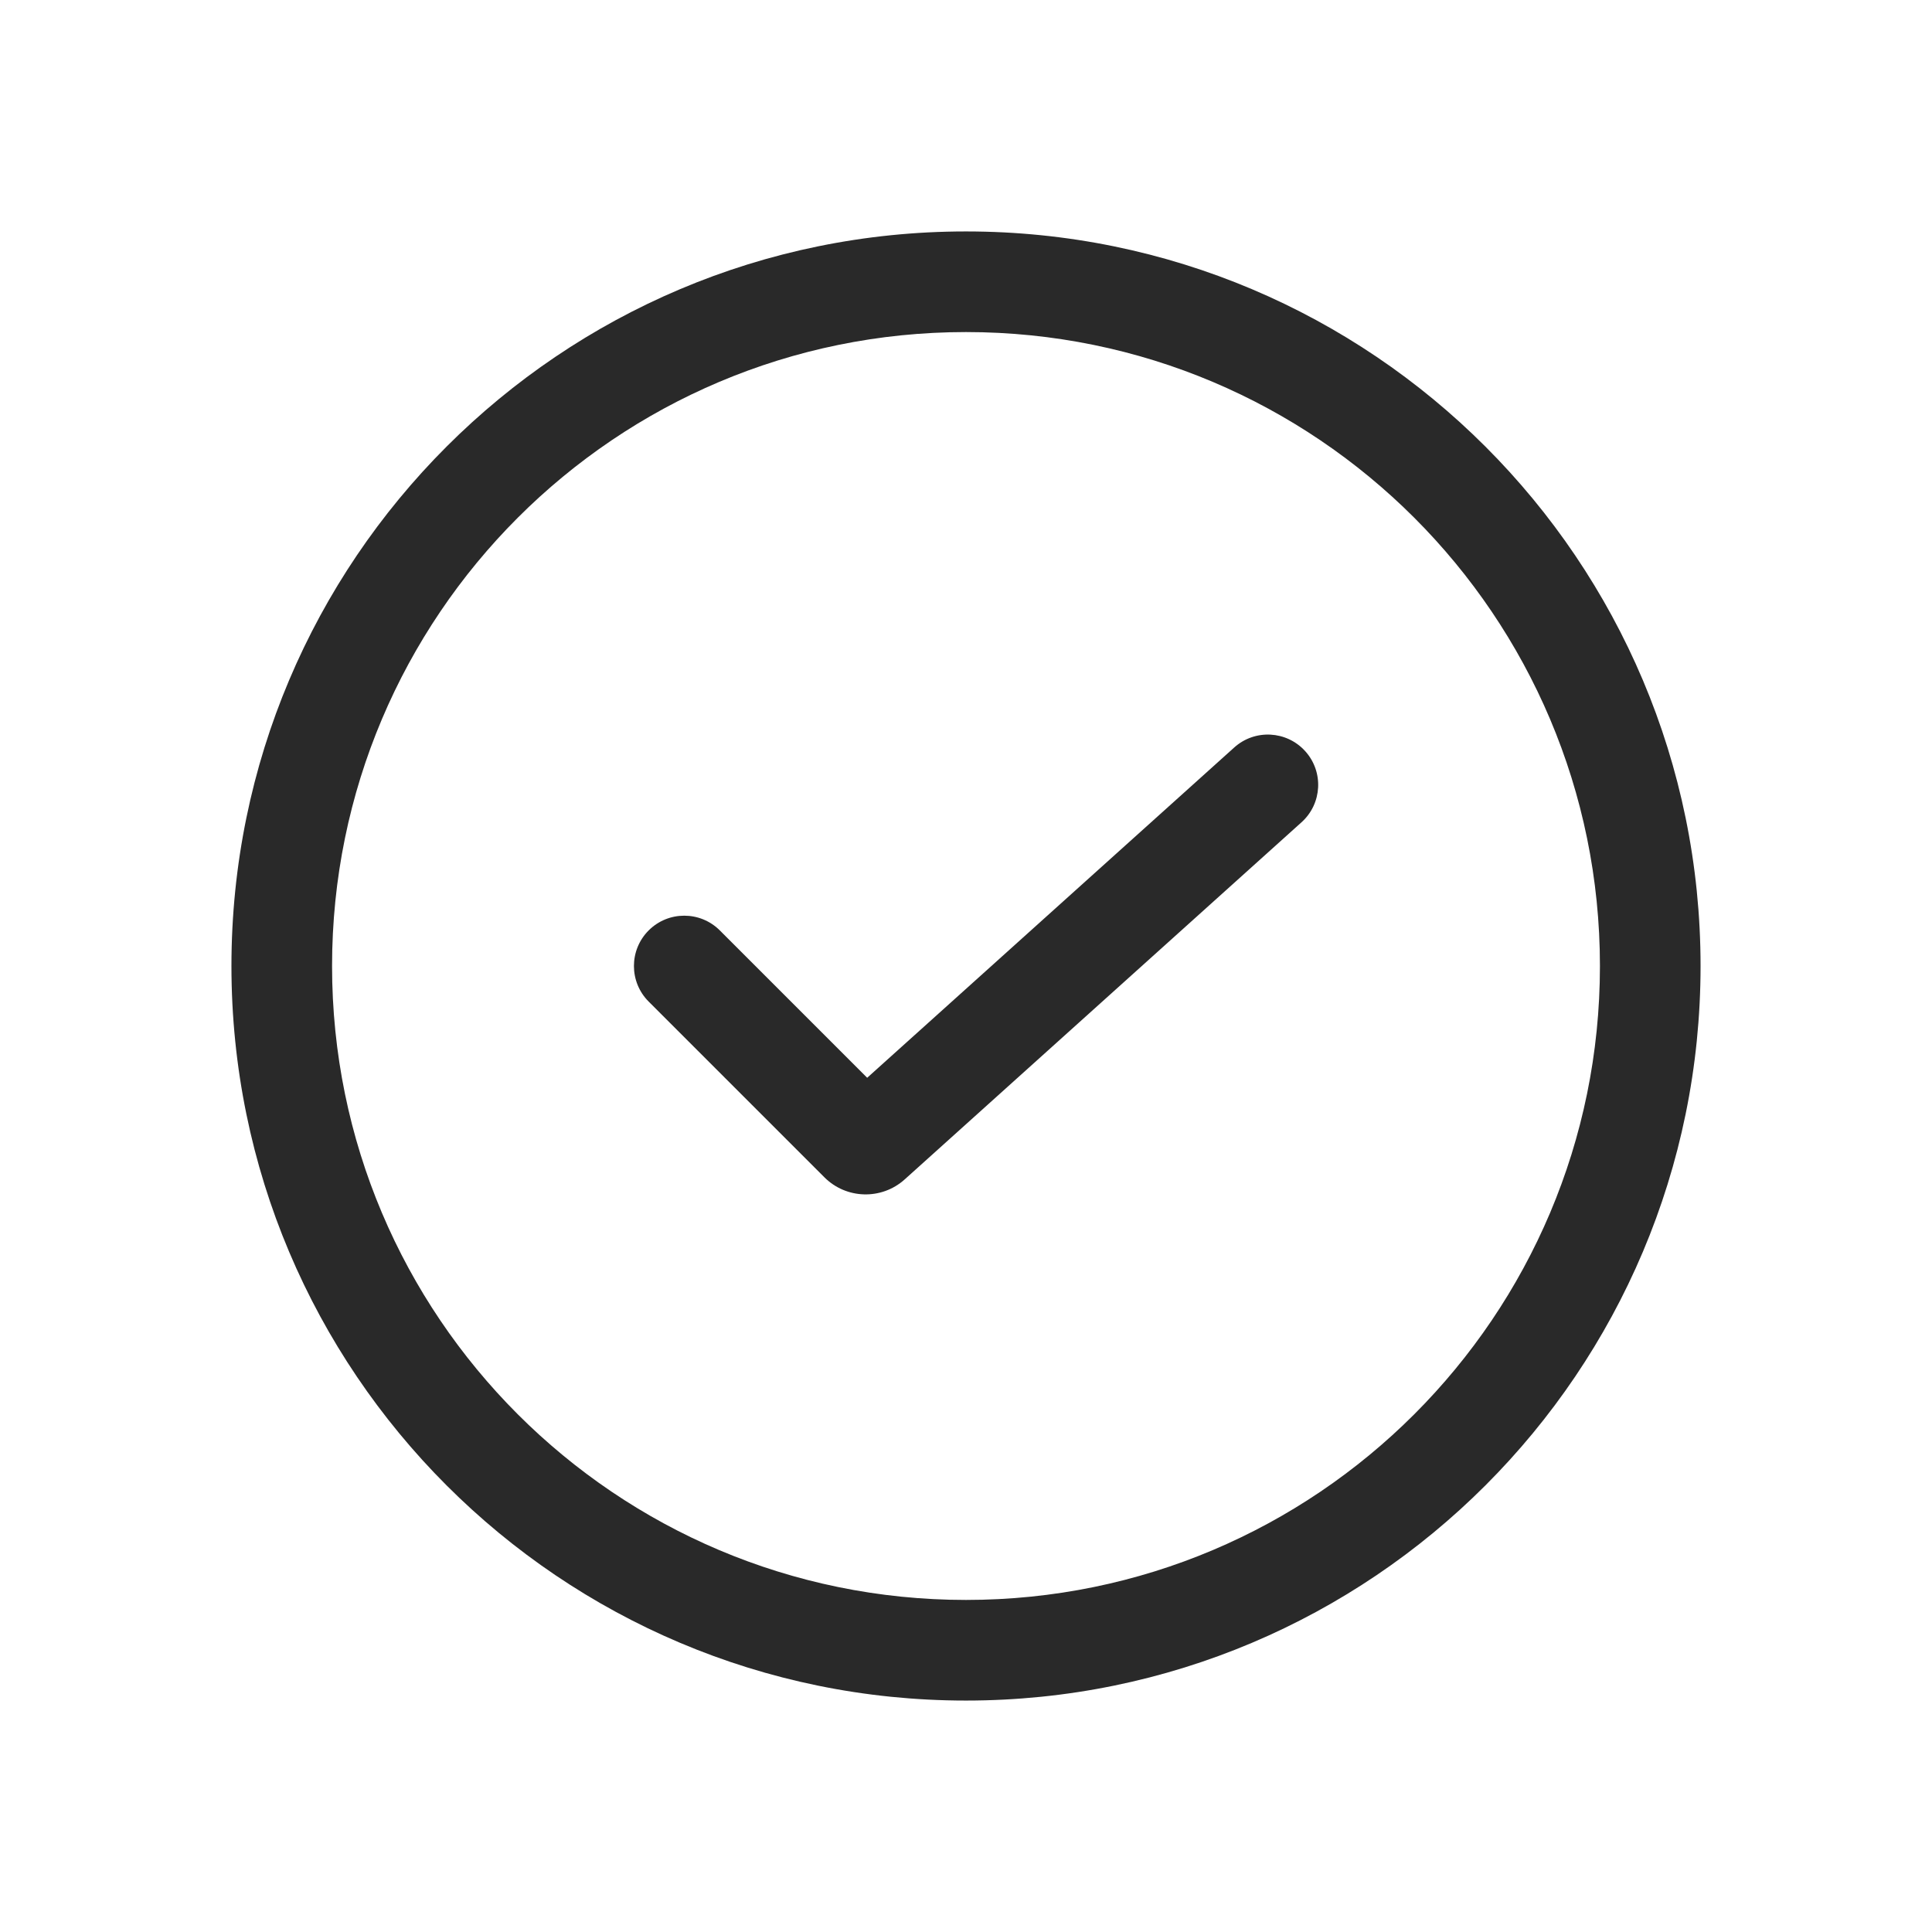 <svg width="48" height="48" viewBox="0 0 48 48" xmlns="http://www.w3.org/2000/svg">
<path fill-rule="evenodd" d="M8.25 24C8.25 15.302 15.302 8.25 24 8.25C32.699 8.25 39.75 15.302 39.75 24C39.75 32.699 32.699 39.75 24 39.75C15.302 39.75 8.25 32.699 8.25 24ZM24 5.75C13.921 5.75 5.75 13.921 5.75 24C5.75 34.079 13.921 42.25 24 42.25C34.079 42.25 42.25 34.079 42.25 24C42.25 13.921 34.079 5.75 24 5.75ZM32.336 20.429C32.849 19.967 32.891 19.177 32.429 18.664C31.967 18.151 31.177 18.109 30.664 18.571L21.545 26.777L17.884 23.116C17.396 22.628 16.604 22.628 16.116 23.116C15.628 23.604 15.628 24.396 16.116 24.884L20.482 29.25C21.027 29.795 21.904 29.818 22.477 29.302L32.336 20.429Z" fill="#292929"/>
</svg>
